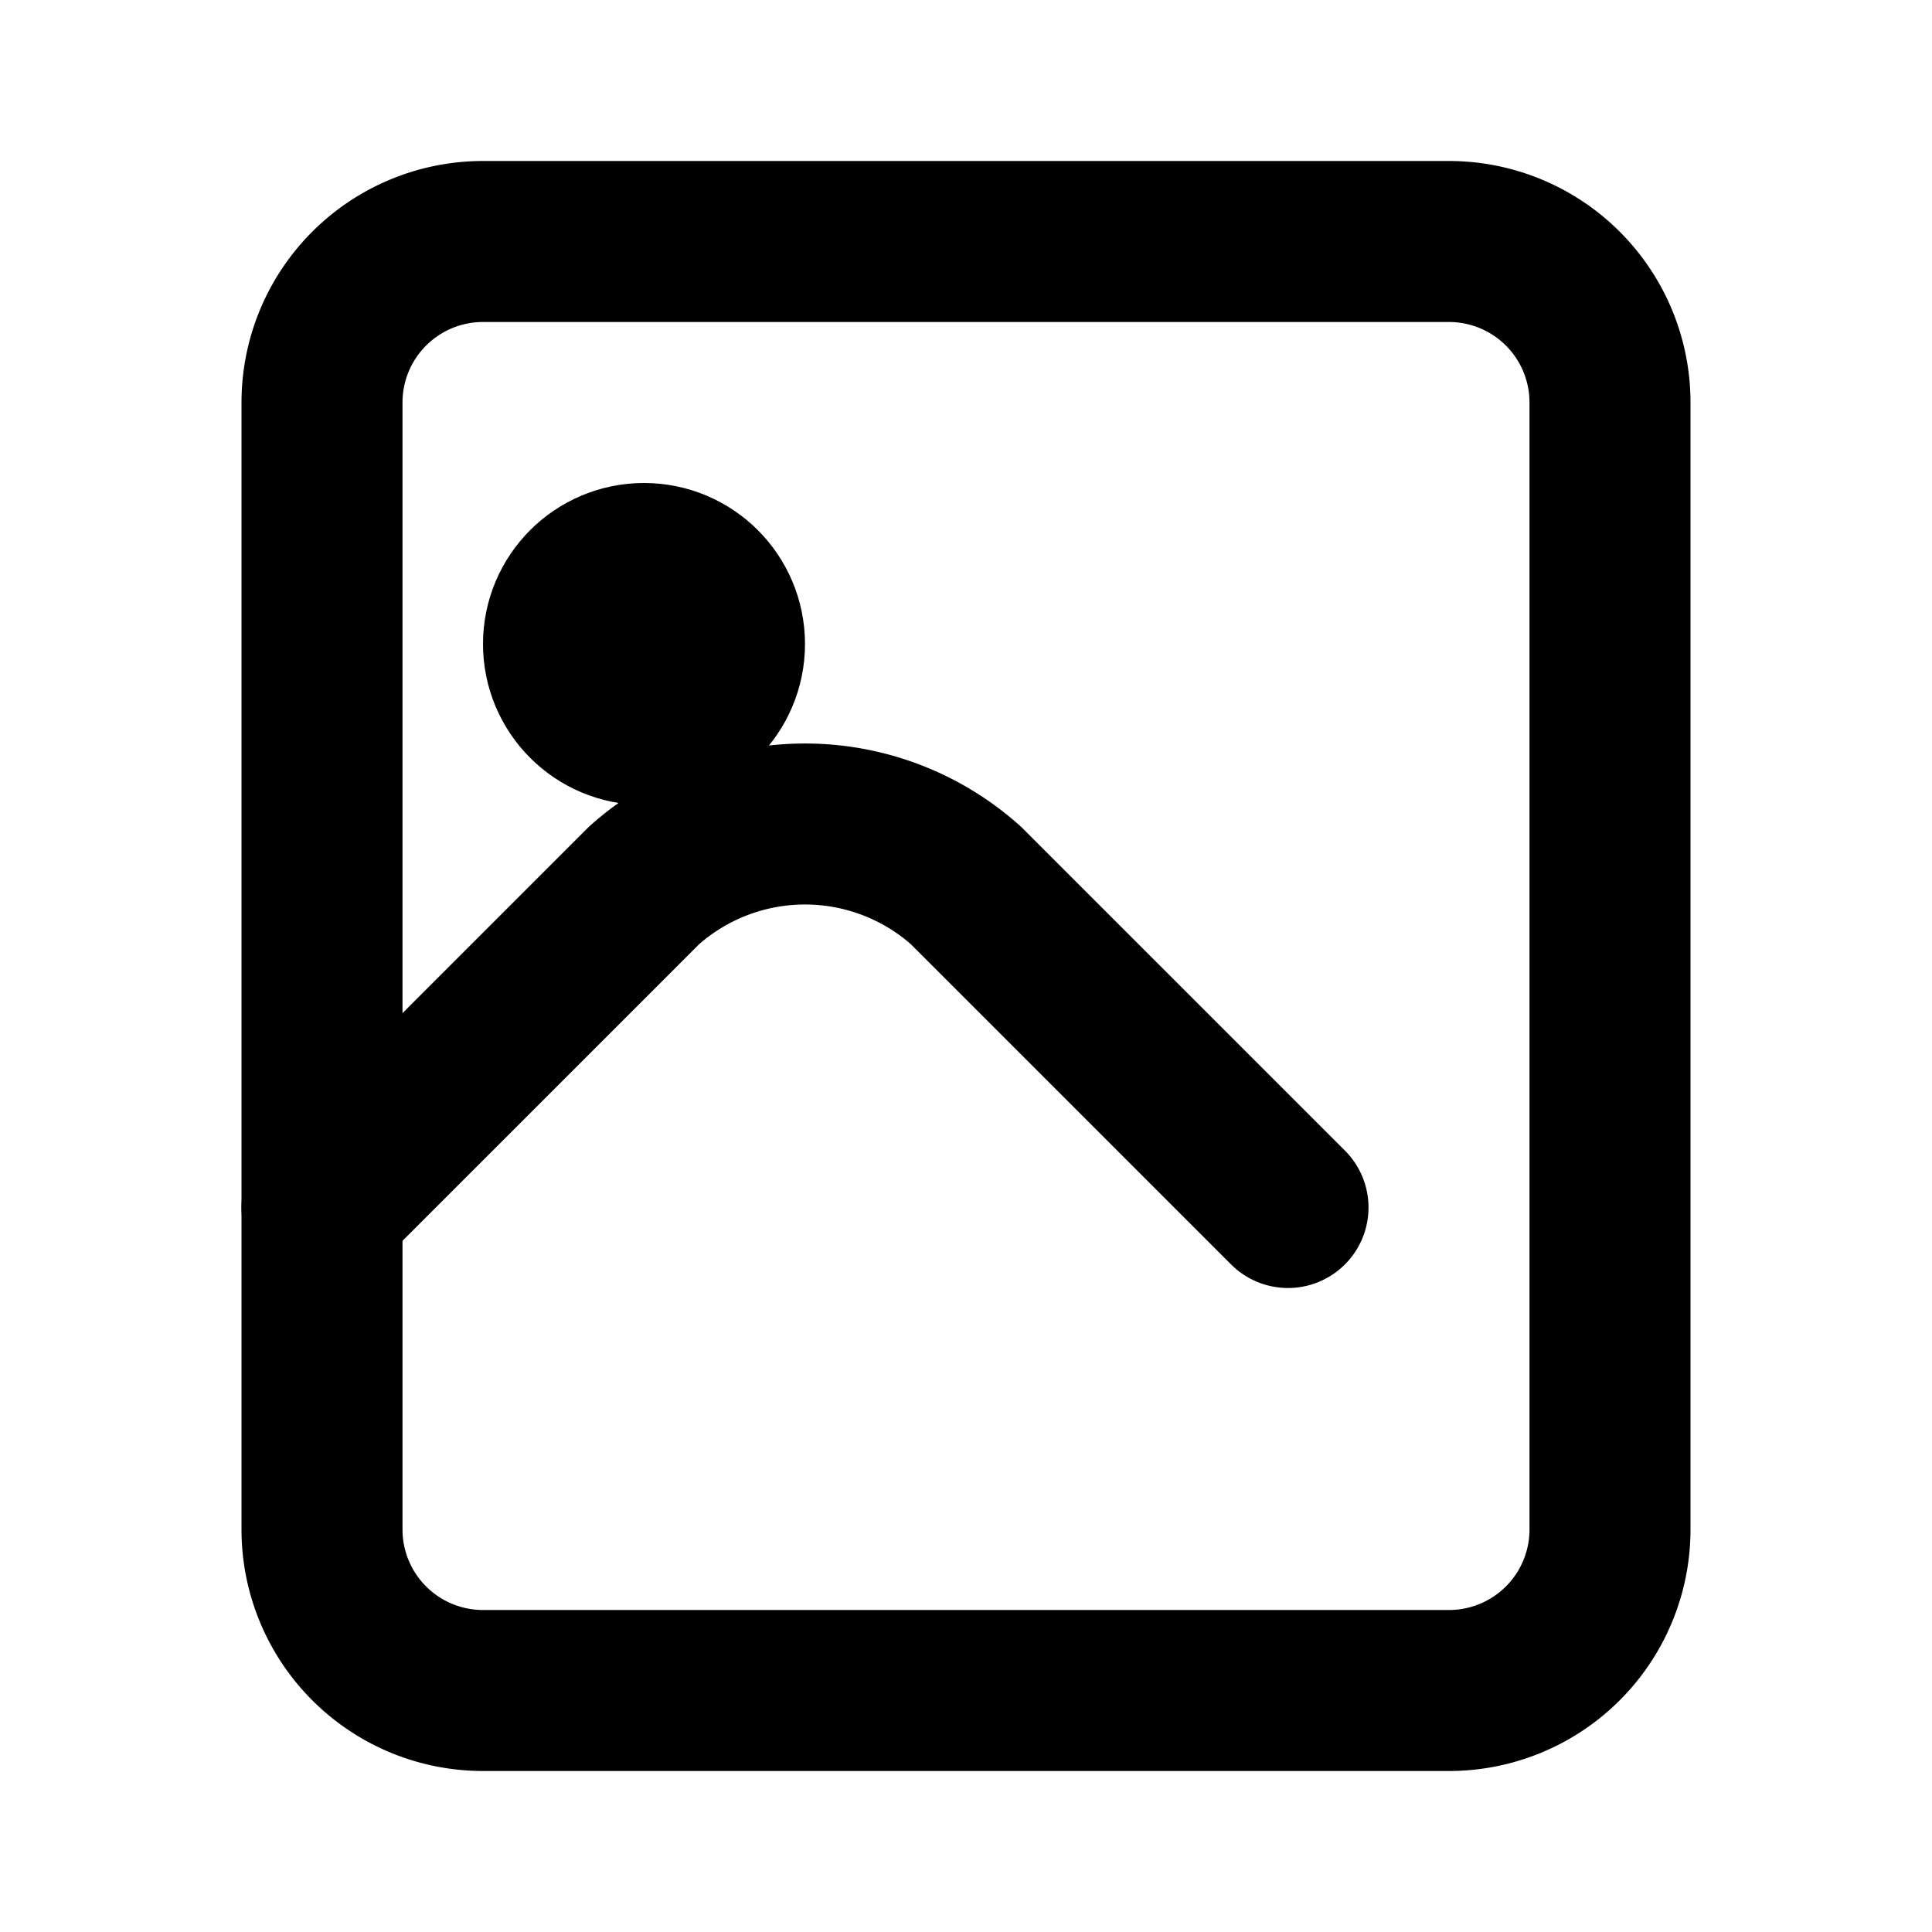 <svg xmlns="http://www.w3.org/2000/svg" fill="none" viewBox="0 0 24 24" stroke="currentColor">
  <path stroke-linecap="round" stroke-linejoin="round" stroke-width="2"
    d="M4 5a2 2 0 012-2h12a2 2 0 012 2v14a2 2 0 01-2 2H6a2 2 0 01-2-2V5z" />
  <path stroke-linecap="round" stroke-linejoin="round" stroke-width="2"
    d="M4 15l4-4a3 3 0 014 0l4 4" />
  <circle cx="8" cy="8" r="1" stroke="currentColor" stroke-width="2" />
</svg>
